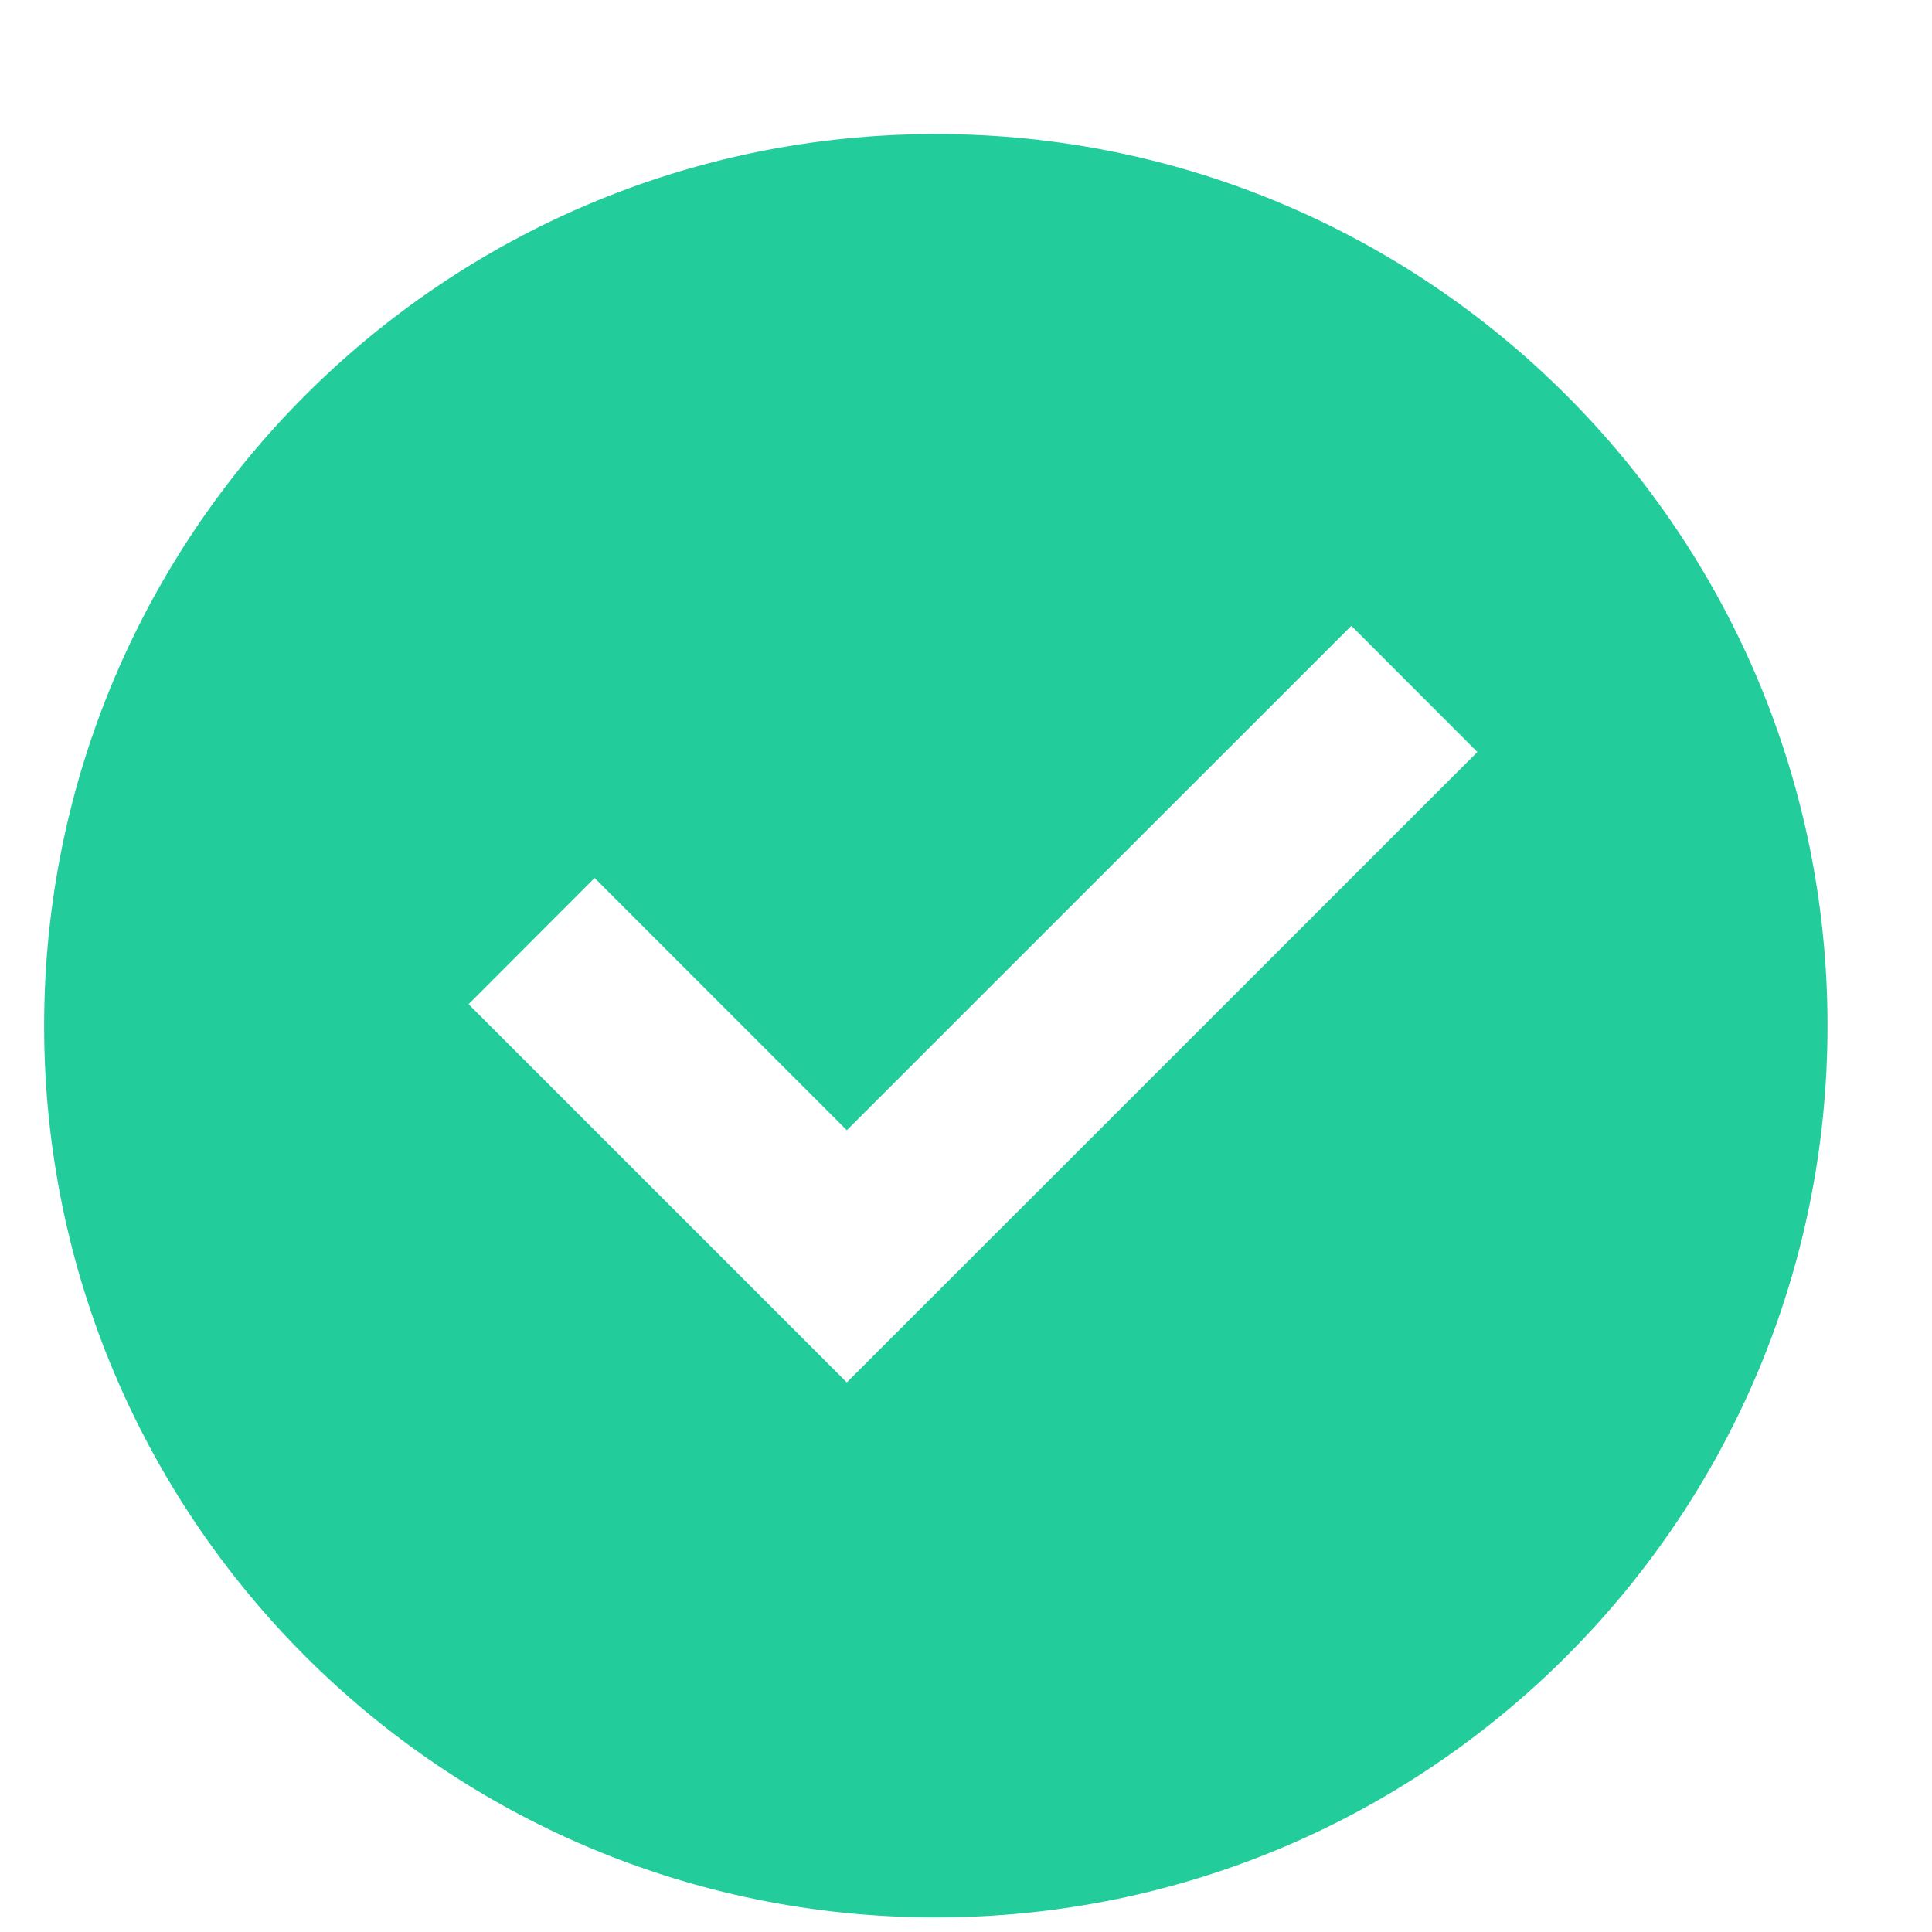 <svg width="13" height="13" viewBox="0 0 13 13" fill="none" xmlns="http://www.w3.org/2000/svg">
<path d="M6.297 12.902C2.983 12.902 0.297 10.216 0.297 6.902C0.297 3.589 2.983 0.902 6.297 0.902C9.611 0.902 12.297 3.589 12.297 6.902C12.297 10.216 9.611 12.902 6.297 12.902ZM5.698 9.302L9.941 5.06L9.093 4.211L5.698 7.605L4.001 5.908L3.153 6.757L5.698 9.302Z" fill="#22CC9B"/>
</svg>
